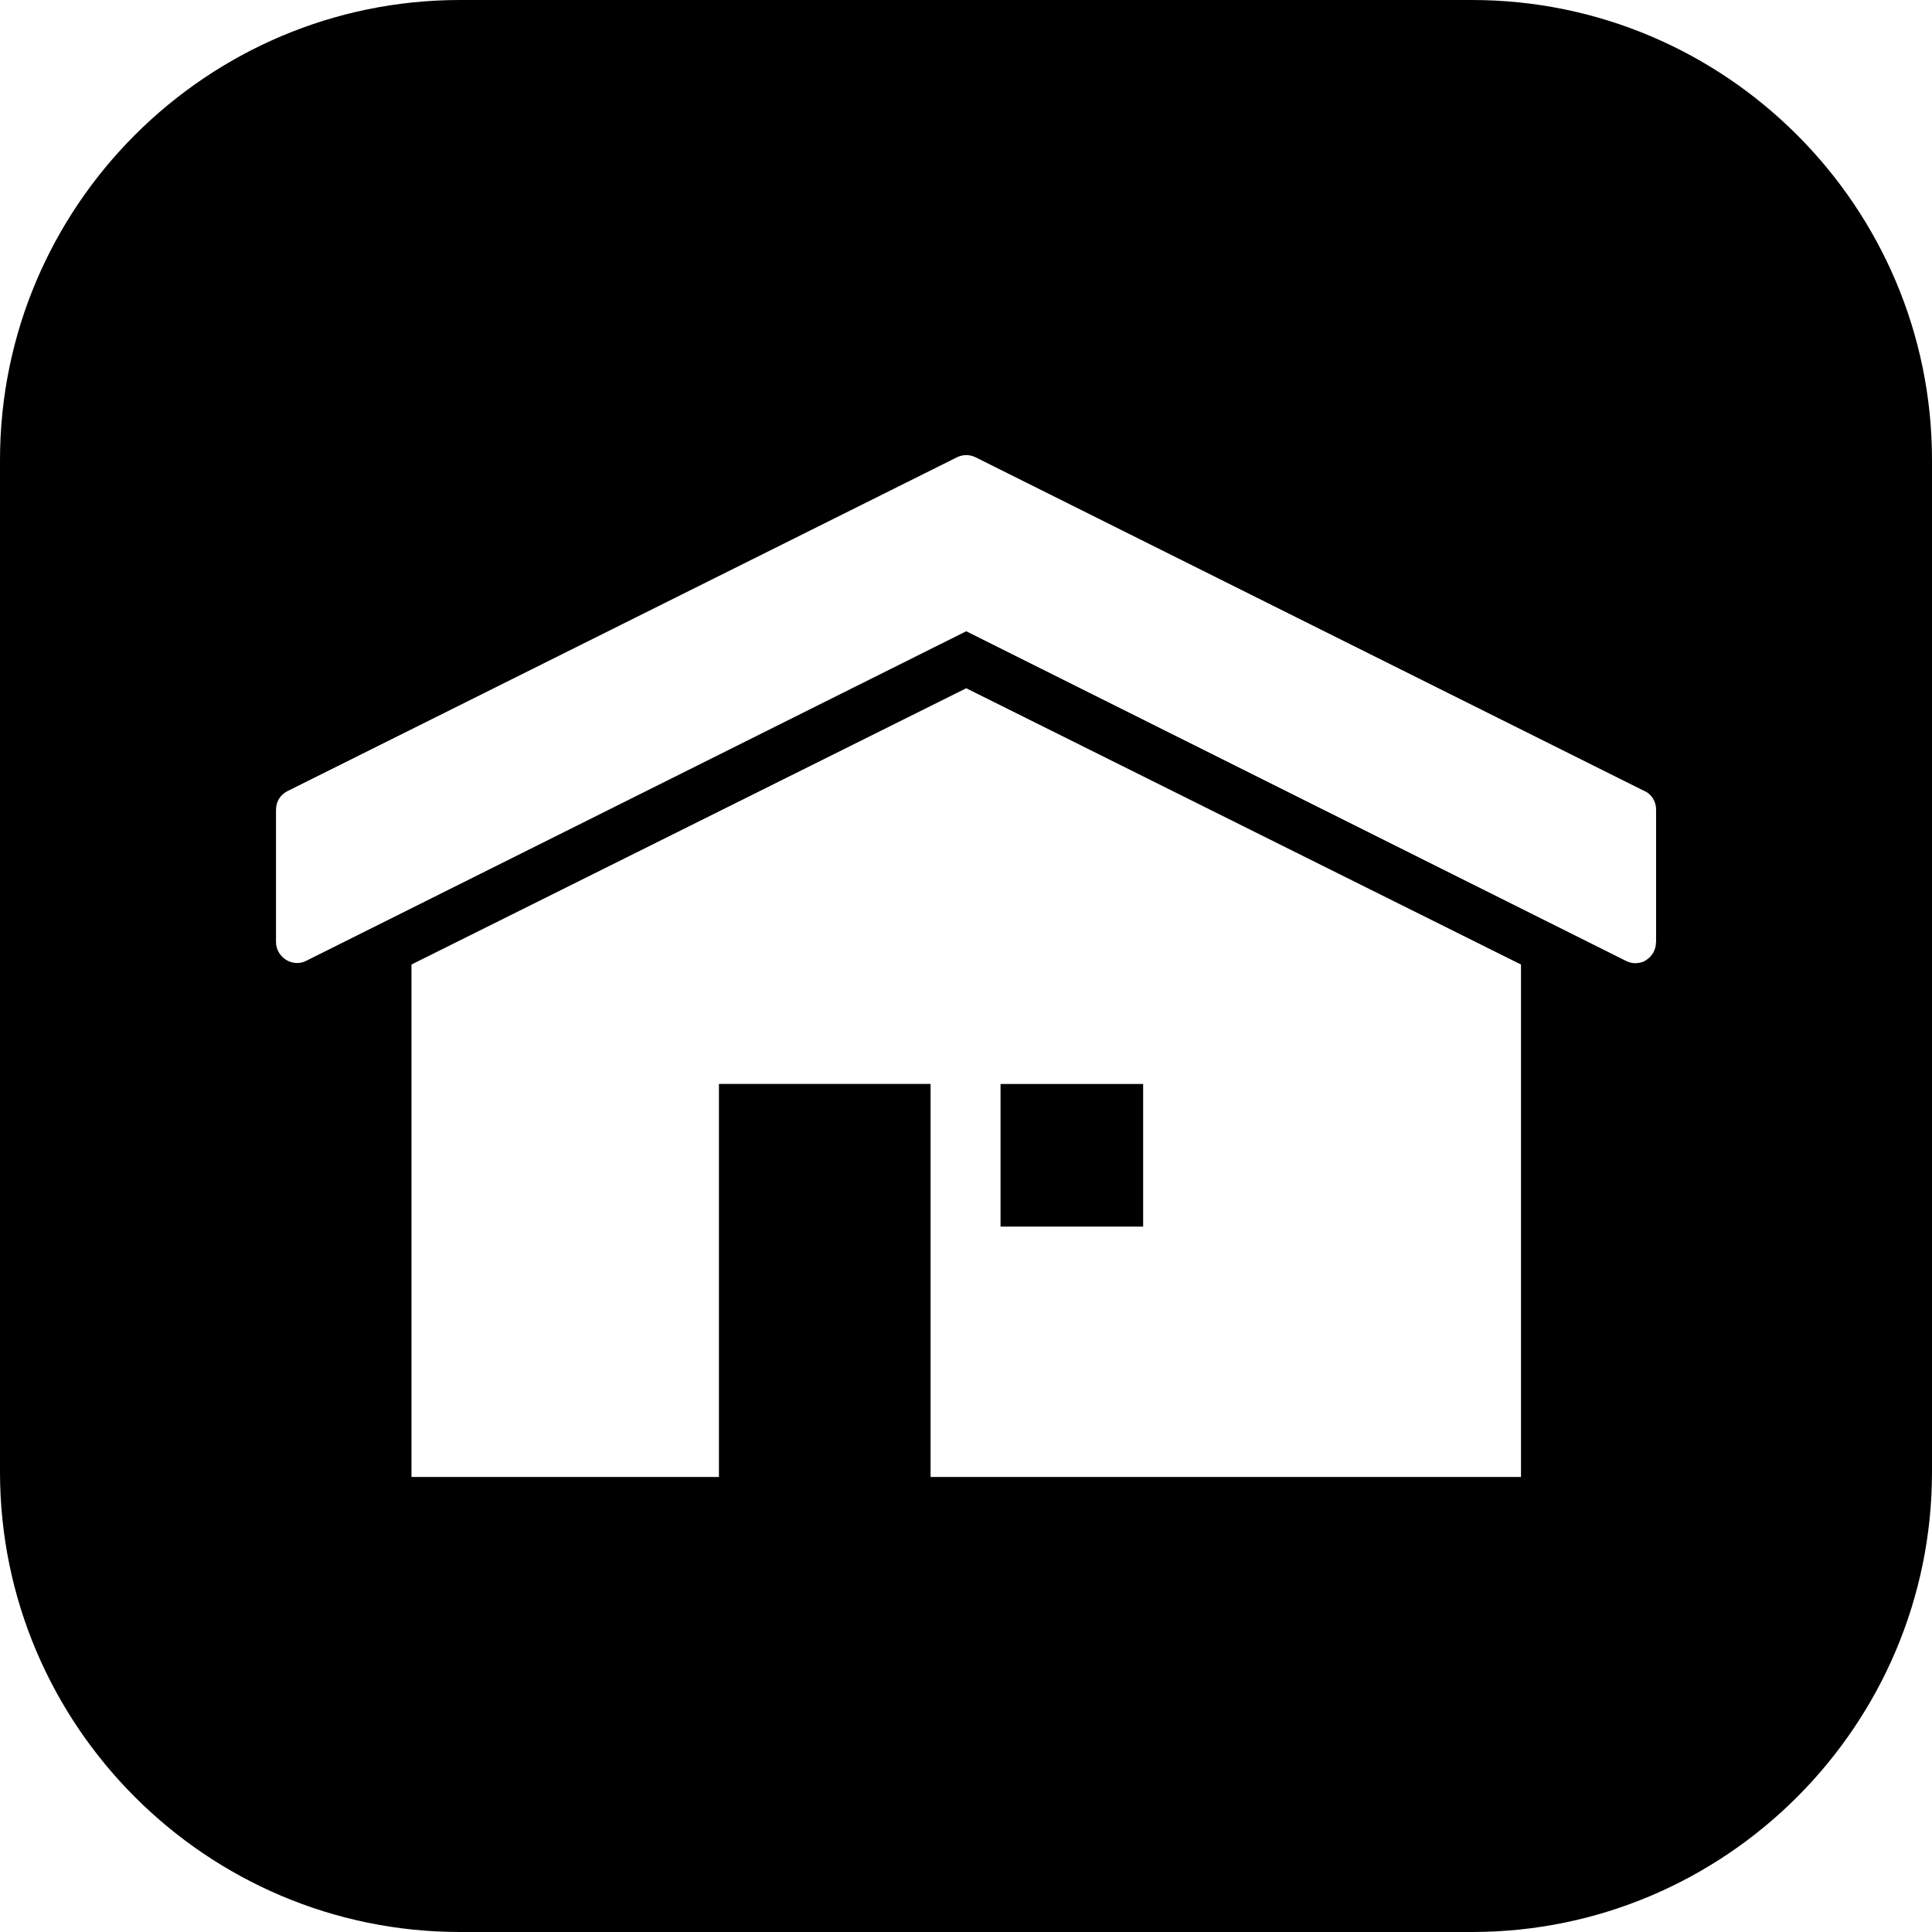 <?xml version="1.0" encoding="UTF-8"?>
<svg id="Office" xmlns="http://www.w3.org/2000/svg" viewBox="0 0 42 42">
  <path d="m24.851,23.565h-3.1v3.1h3.1v-3.1ZM32,0H10C4.489,0,0,4.489,0,10v22c0,5.511,4.489,10,10,10h22c5.511,0,10-4.489,10-10V10c0-5.511-4.489-10-10-10Zm1.065,32.108h-12.835v-8.544h-4.601v8.544h-6.684v-11.14l12.06-6.006,12.06,6.006v11.14Zm2.935-11.624c0,.155-.078.3-.213.387-.068.048-.155.068-.242.068-.068,0-.136-.019-.194-.048l-14.346-7.168-14.356,7.168c-.136.068-.3.058-.436-.029-.136-.087-.213-.232-.213-.387v-2.867c0-.184.097-.339.262-.416l14.55-7.255c.126-.058.262-.058.388,0l14.54,7.255c.165.068.262.232.262.407v2.887Z"/>
</svg>